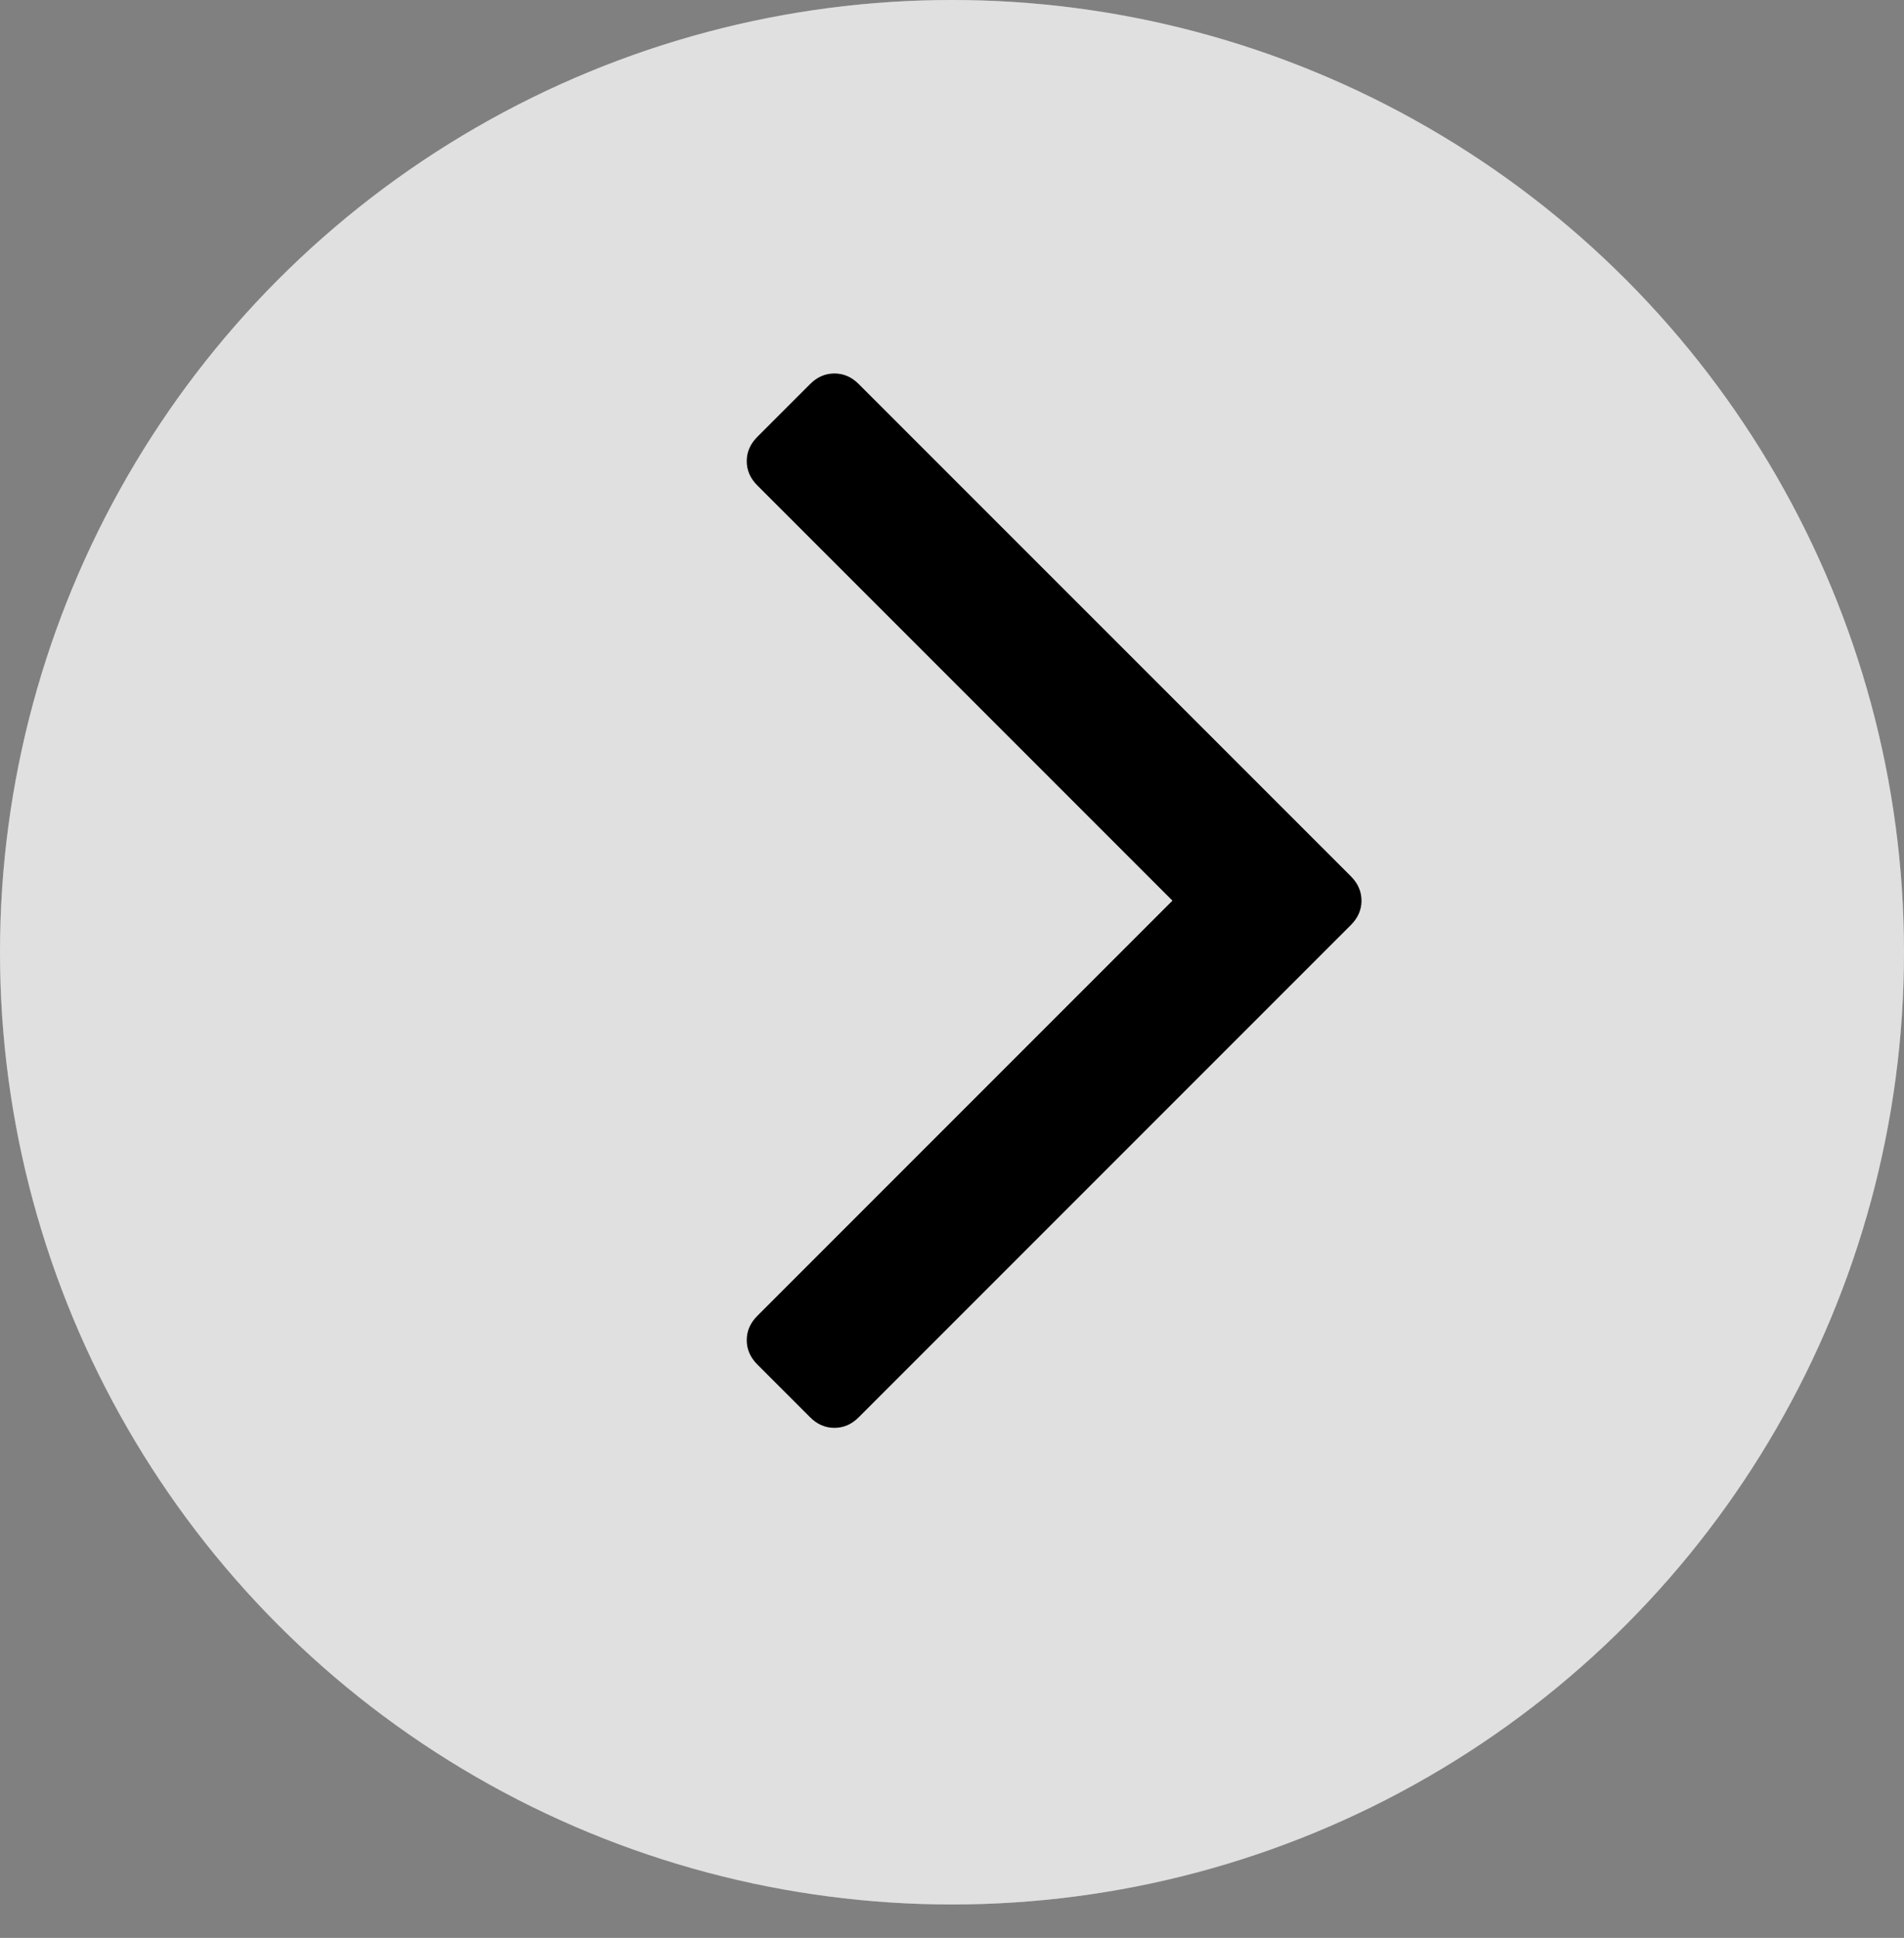 <svg width="57" height="58" viewBox="0 0 57 58" fill="none" xmlns="http://www.w3.org/2000/svg">
<rect x="0" y="0" width="57" height="58" fill="#808080" stroke="none"/>
<circle cx="28.5" cy="28.5" r="28.5" transform="rotate(180 28.5 28.5)" fill="white" fill-opacity="0.5"/>
<circle cx="28.5" cy="28.5" r="28.5" transform="rotate(180 28.5 28.5)" fill="white" fill-opacity="0.5"/>
<path d="M40.443 27.683C40.653 27.473 40.759 27.23 40.759 26.956C40.759 26.682 40.653 26.44 40.443 26.229L25.707 11.494C25.497 11.283 25.254 11.178 24.98 11.178C24.706 11.178 24.463 11.283 24.253 11.494L22.672 13.075C22.461 13.286 22.355 13.528 22.355 13.802C22.355 14.076 22.461 14.319 22.672 14.529L35.099 26.956L22.672 39.383C22.461 39.594 22.355 39.836 22.355 40.11C22.355 40.384 22.461 40.627 22.672 40.838L24.253 42.419C24.463 42.63 24.706 42.735 24.98 42.735C25.254 42.735 25.497 42.63 25.707 42.419L40.443 27.683Z" fill="black"/>
</svg>
